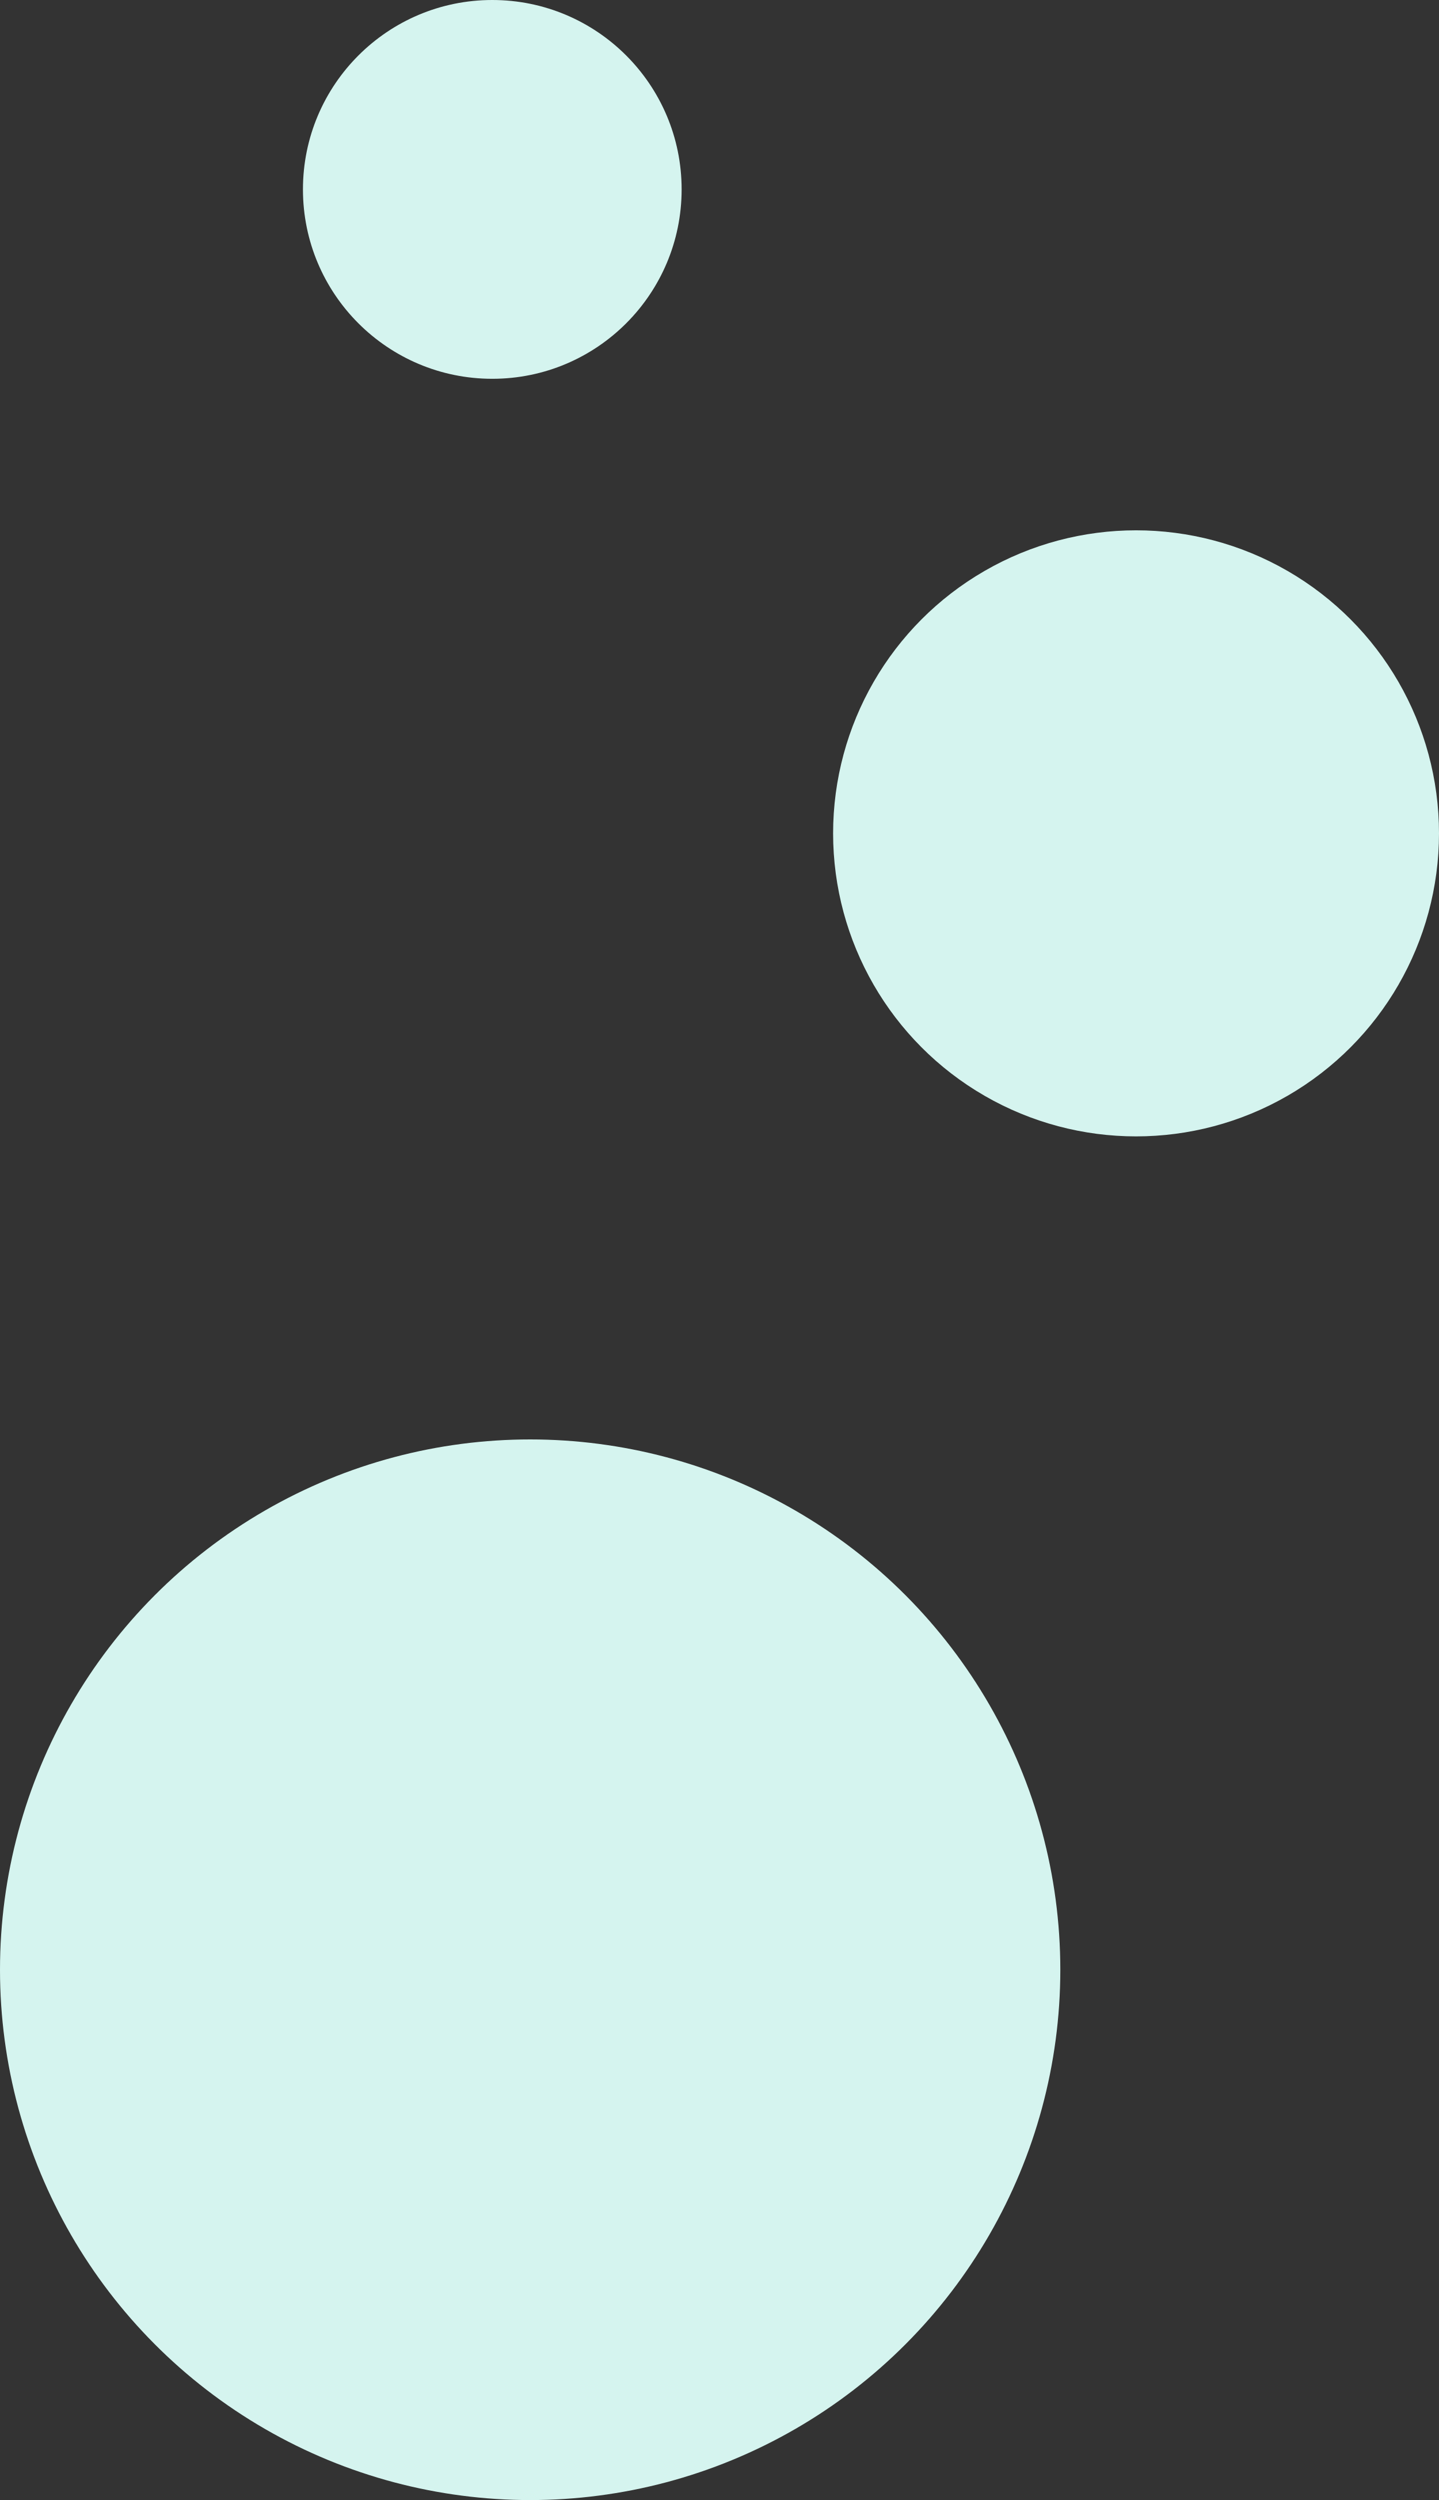 <svg width="19" height="33" viewBox="0 0 19 33" fill="none" xmlns="http://www.w3.org/2000/svg">
<rect x="0" y="0" width="19" height="33" fill="#333333" stroke="none"/>
<circle r="7" transform="matrix(-1 0 0 1 7 26)" fill="#D5F4EF"/>
<circle r="4" transform="matrix(-1 0 0 1 15 11)" fill="#D5F4EF"/>
<circle r="2.5" transform="matrix(-1 0 0 1 6.5 2.5)" fill="#D5F4EF"/>
</svg>
